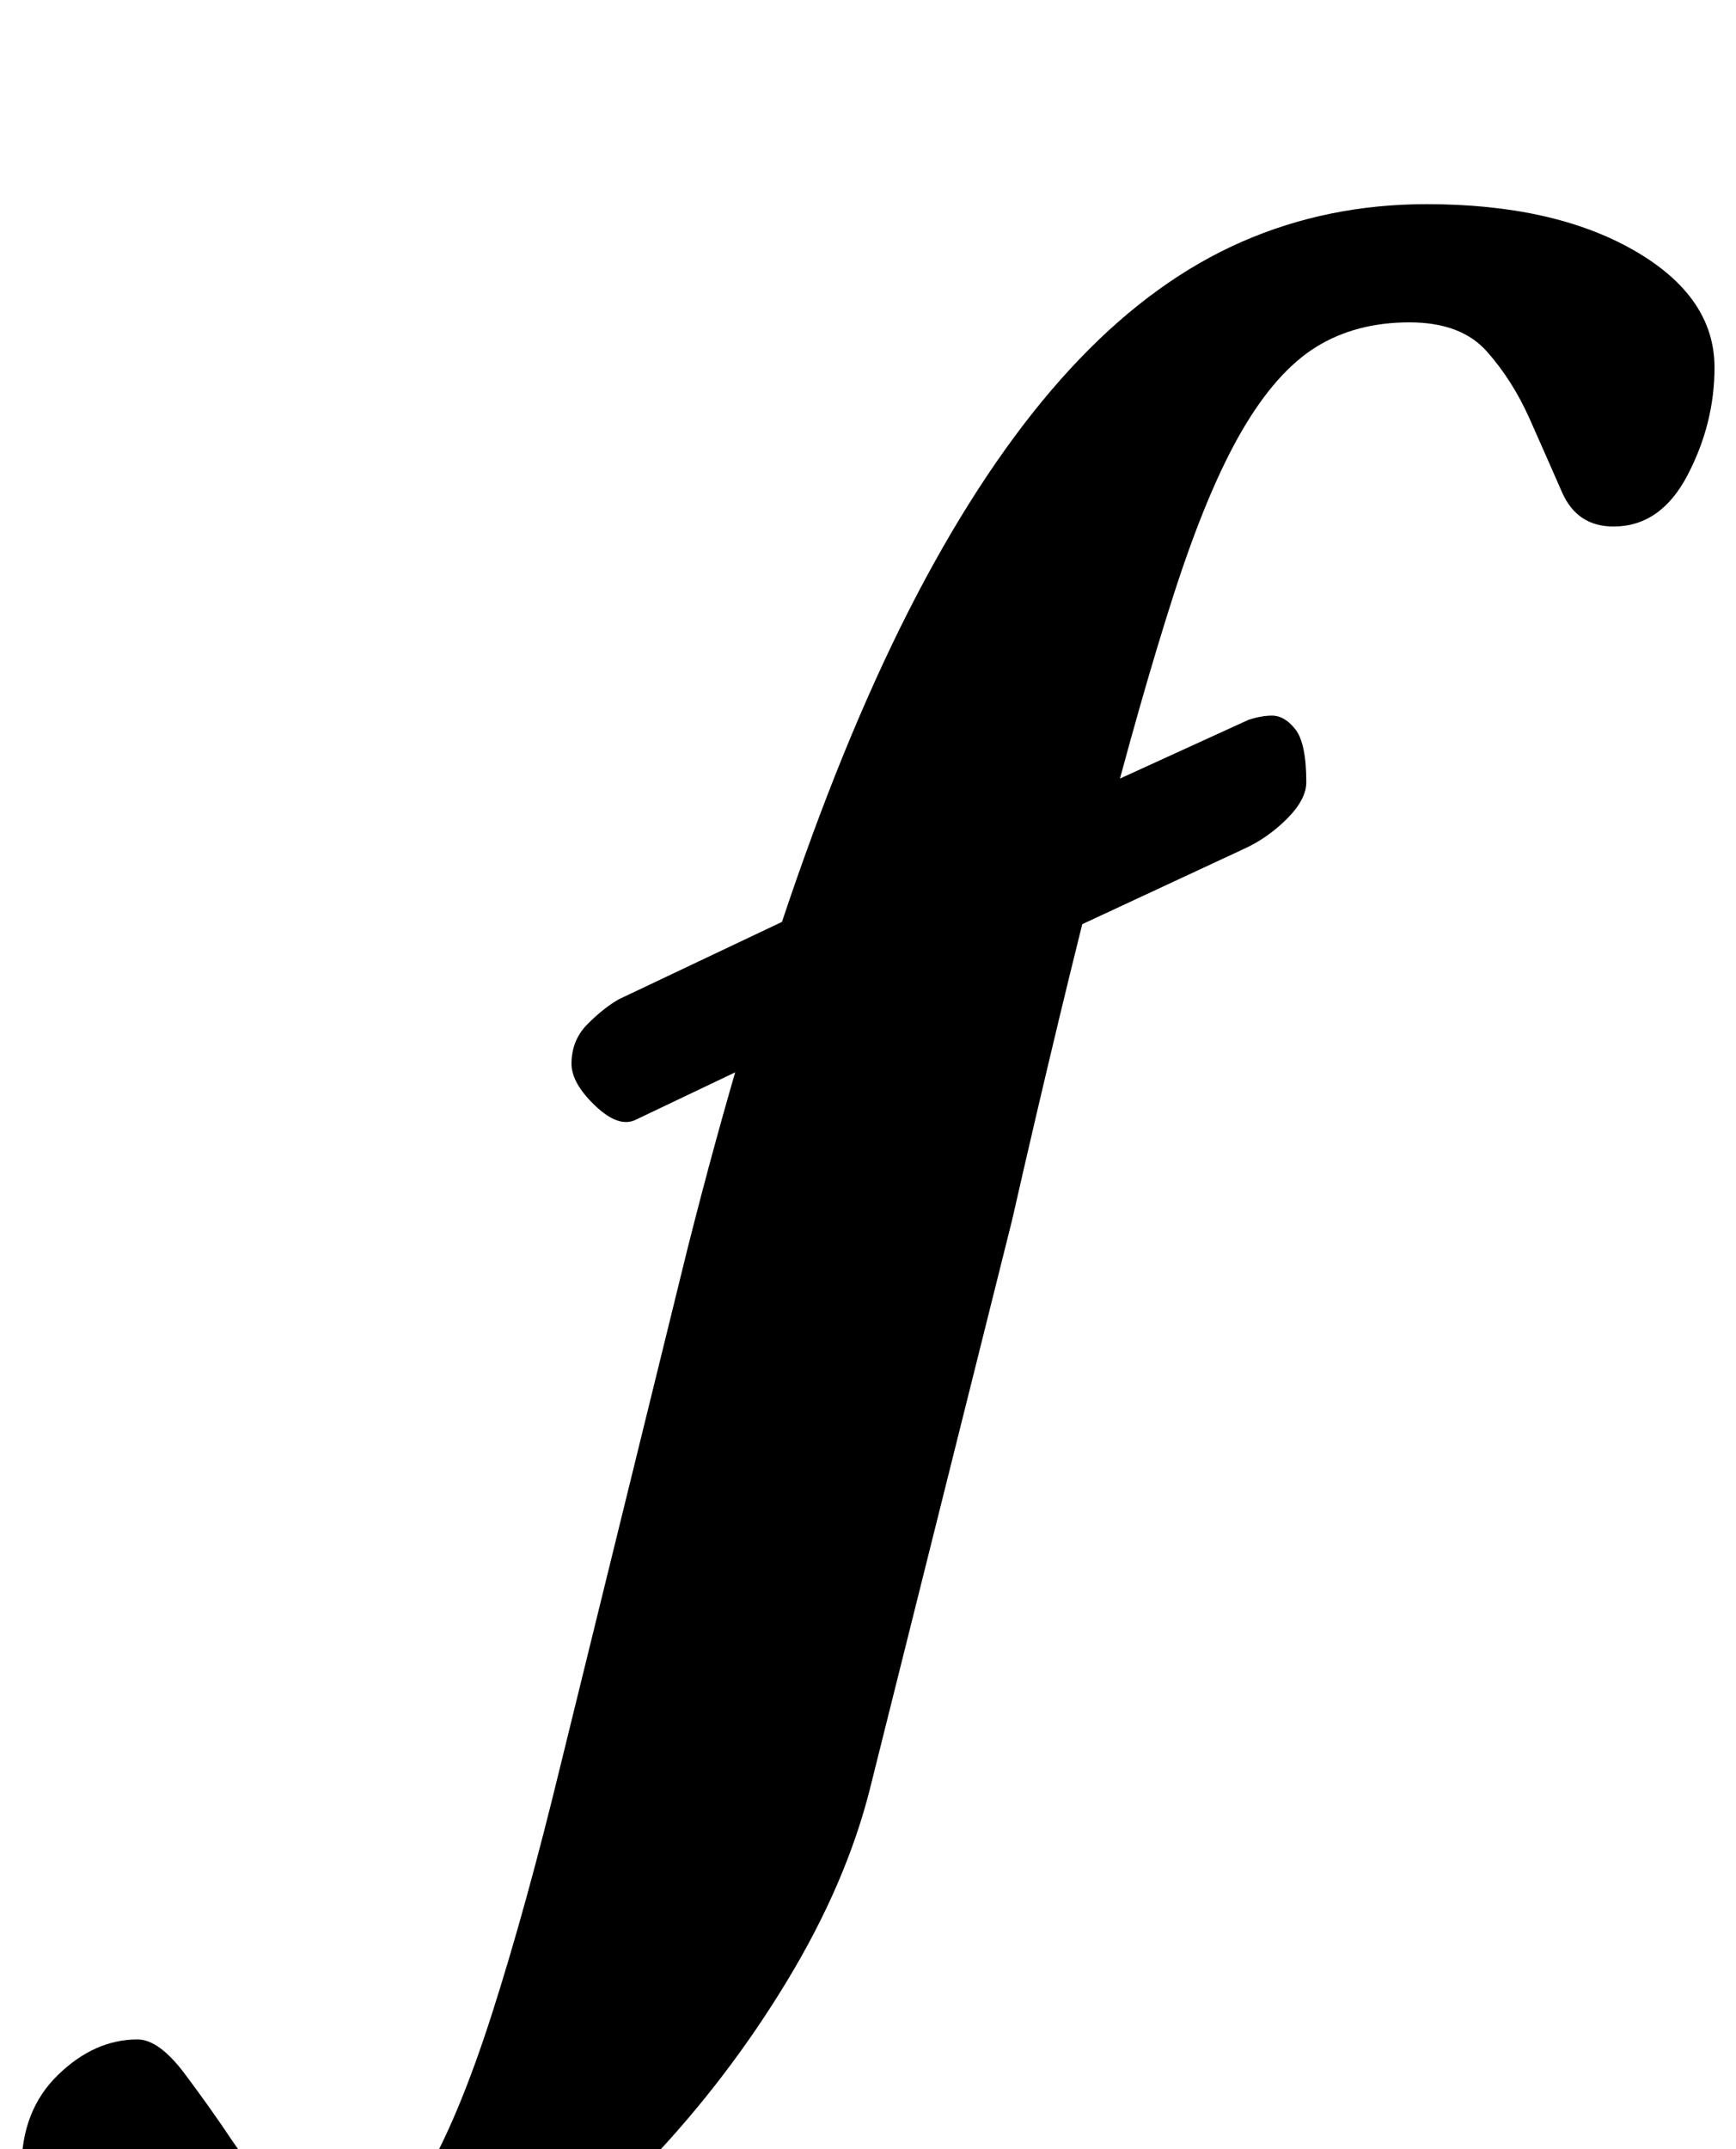 <?xml version="1.0" standalone="no"?>
<!DOCTYPE svg PUBLIC "-//W3C//DTD SVG 1.1//EN" "http://www.w3.org/Graphics/SVG/1.1/DTD/svg11.dtd" >
<svg xmlns="http://www.w3.org/2000/svg" xmlns:xlink="http://www.w3.org/1999/xlink" version="1.1" viewBox="-212 0 808 1000">
  <g transform="matrix(1 0 0 -1 0 800)">
   <path fill="currentColor"
d="M84 279q-8 -4 -19 6.5t-11 19.5q0 11 7.5 18.5t14.5 11.5l116 55l61 22l116 53q6 2 11 2q6 0 11 -6.5t5 -24.5q0 -8 -9 -17t-20 -14l-116 -54l-60 -21zM-58 -291q-78 0 -111 26.5t-33 55.5q0 27 17 43.5t37 16.5q10 0 22 -16t22 -31q11 -16 22.5 -31t30.5 -15t35.5 27.5
t32.5 77.5t32 116l59 240q26 103 54.5 182.5t60.5 137t67.5 94.5t75.5 54.5t86 17.5q59 0 96.5 -21.5t37.5 -54.5q0 -26 -12.5 -50t-34.5 -24q-17 0 -24 16t-15 34t-20 31.5t-36 13.5q-25 0 -43.5 -11.5t-34.5 -39t-31.5 -75.5t-34 -119.5t-41.5 -172.5l-66 -264
q-11 -44 -38.5 -89.5t-64 -84t-75.5 -62t-73 -23.5z" />
  </g>

</svg>
